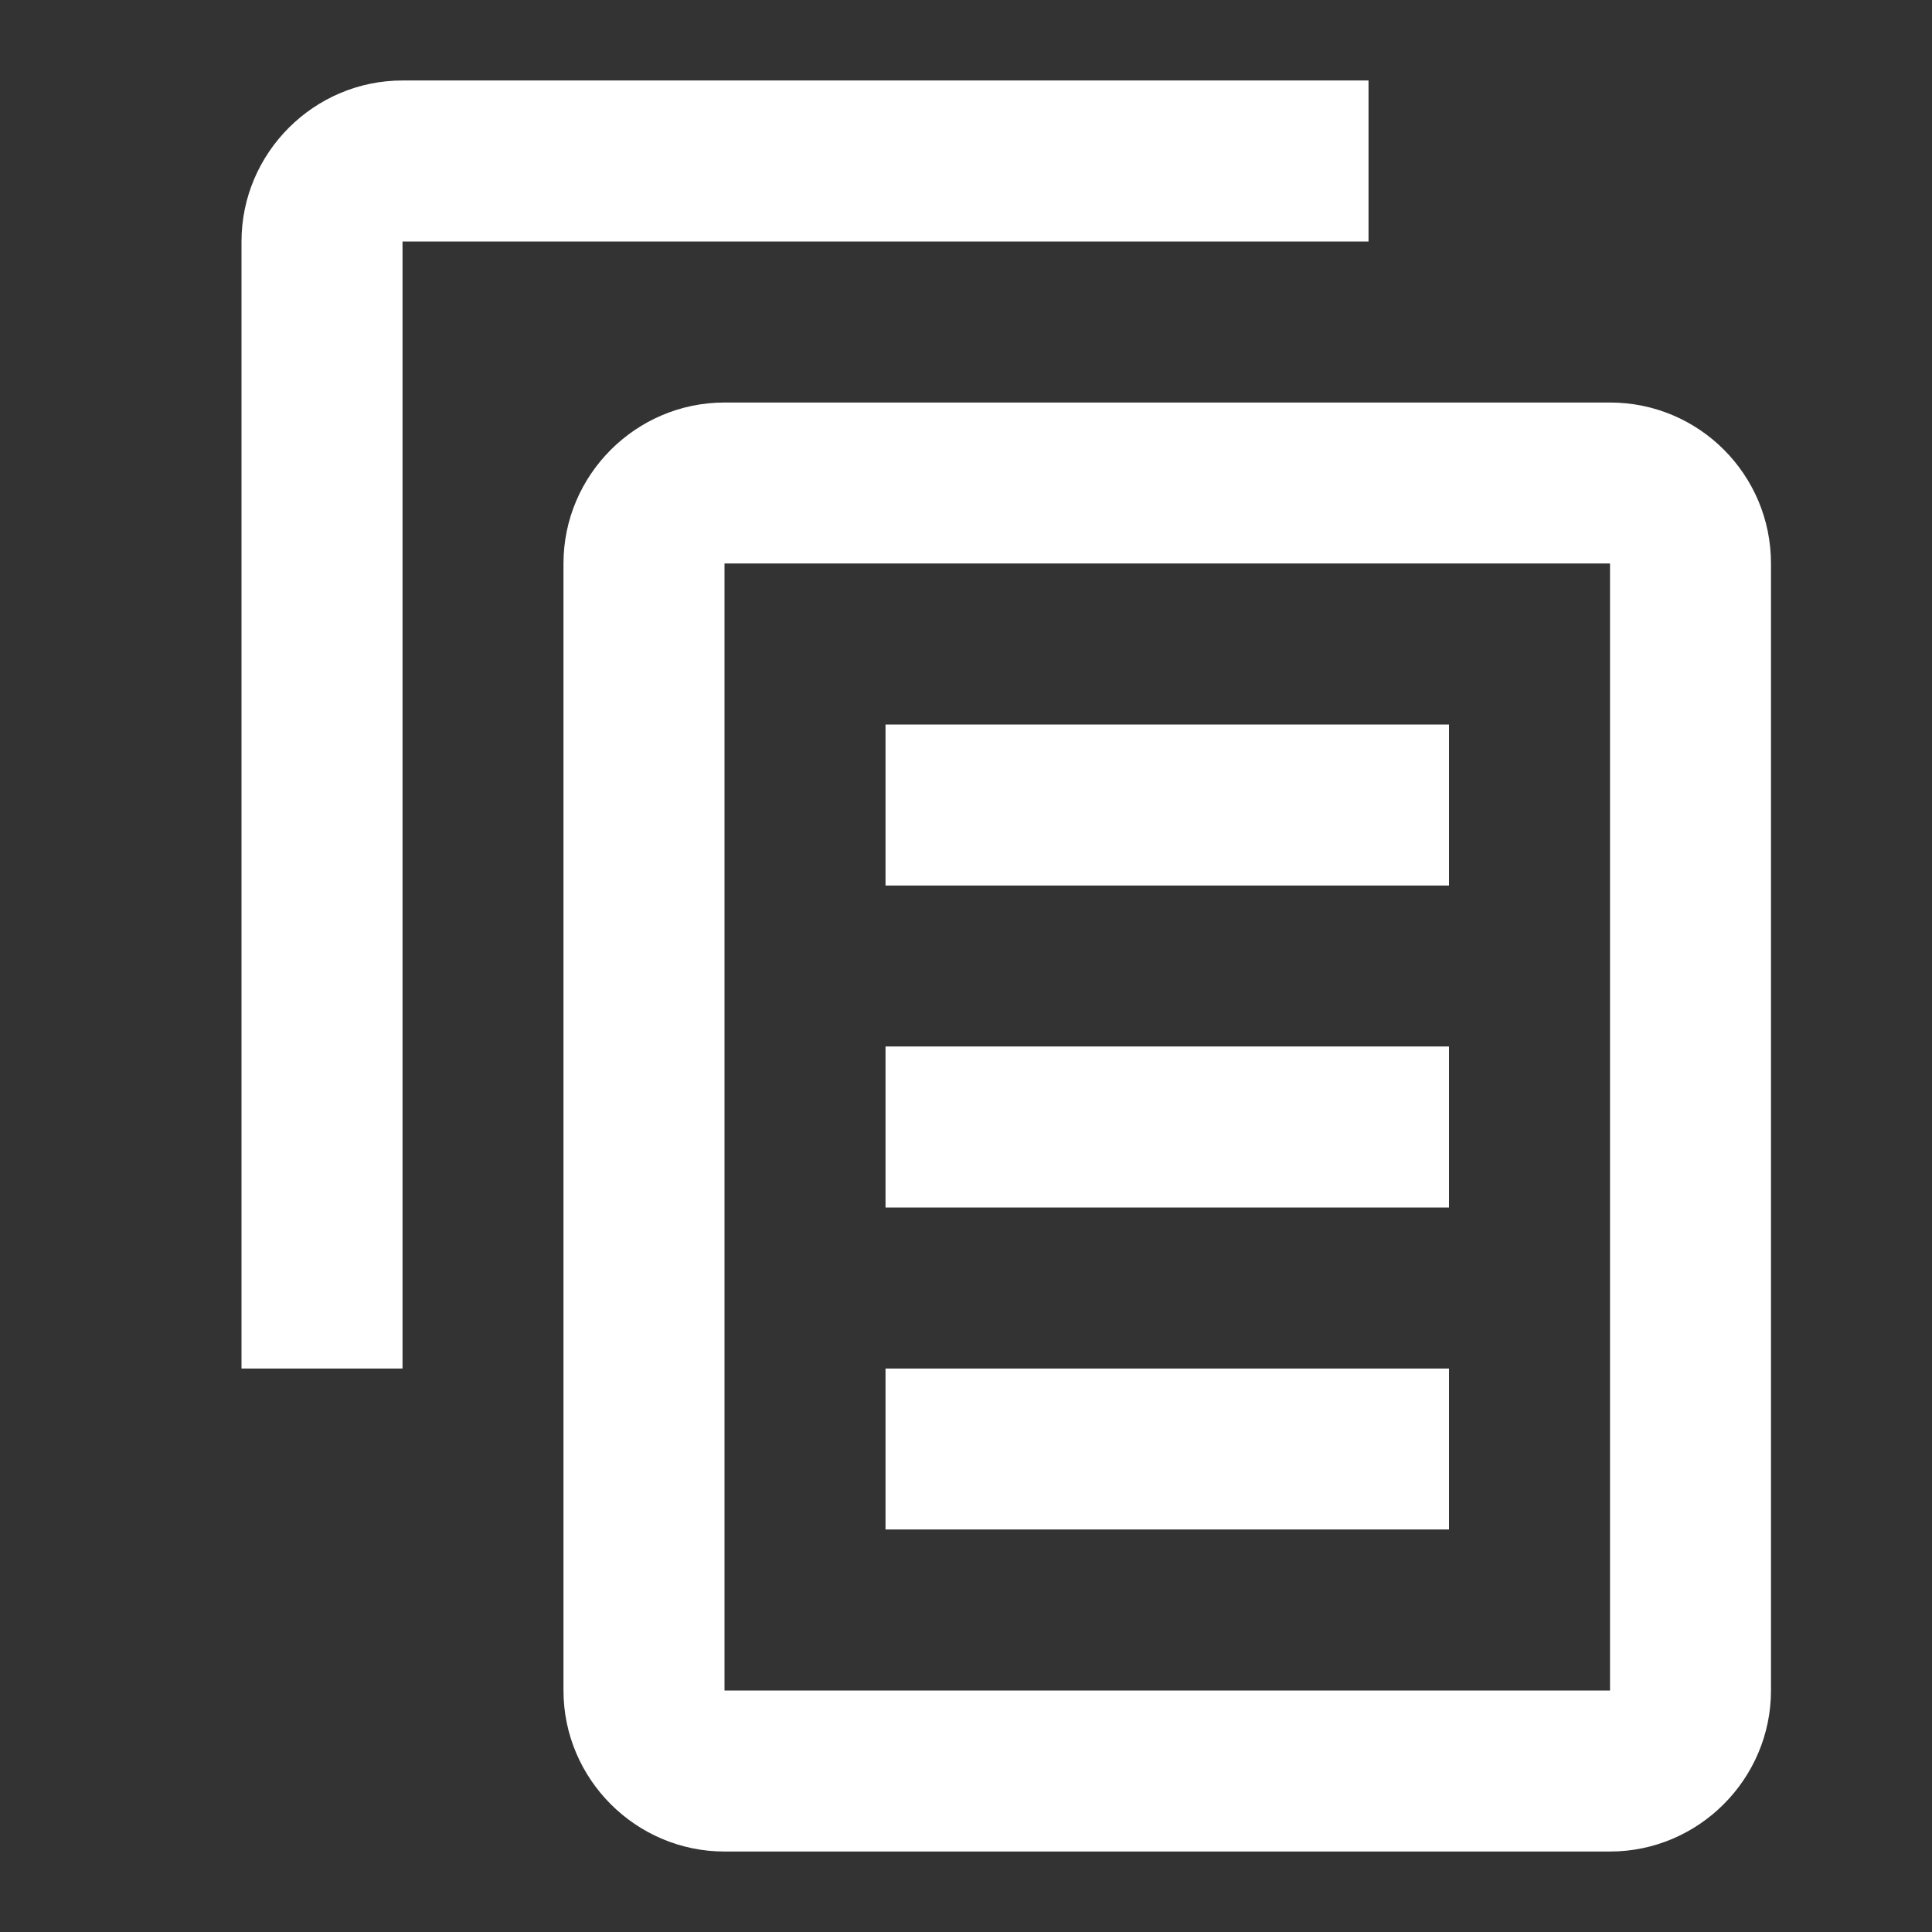 <svg width="32" height="32" viewBox="0 0 32 32" fill="none" xmlns="http://www.w3.org/2000/svg">
<rect x="0" y="0" width="32" height="32" fill="#333333" stroke="none"/>
<path d="M6.667 1.333C5.2 1.333 4 2.533 4 4V22.667H6.667V4H22.667V1.333H6.667ZM12 6.667C10.533 6.667 9.333 7.867 9.333 9.333V28C9.333 29.467 10.533 30.667 12 30.667H26.667C28.133 30.667 29.333 29.467 29.333 28V9.333C29.333 7.86 28.14 6.667 26.667 6.667H12ZM12 9.333H26.667V28H12V9.333ZM14.667 12V14.667H24V12H14.667ZM14.667 17.333V20H24V17.333H14.667ZM14.667 22.667V25.333H24V22.667H14.667Z" fill="white"/>
</svg>
